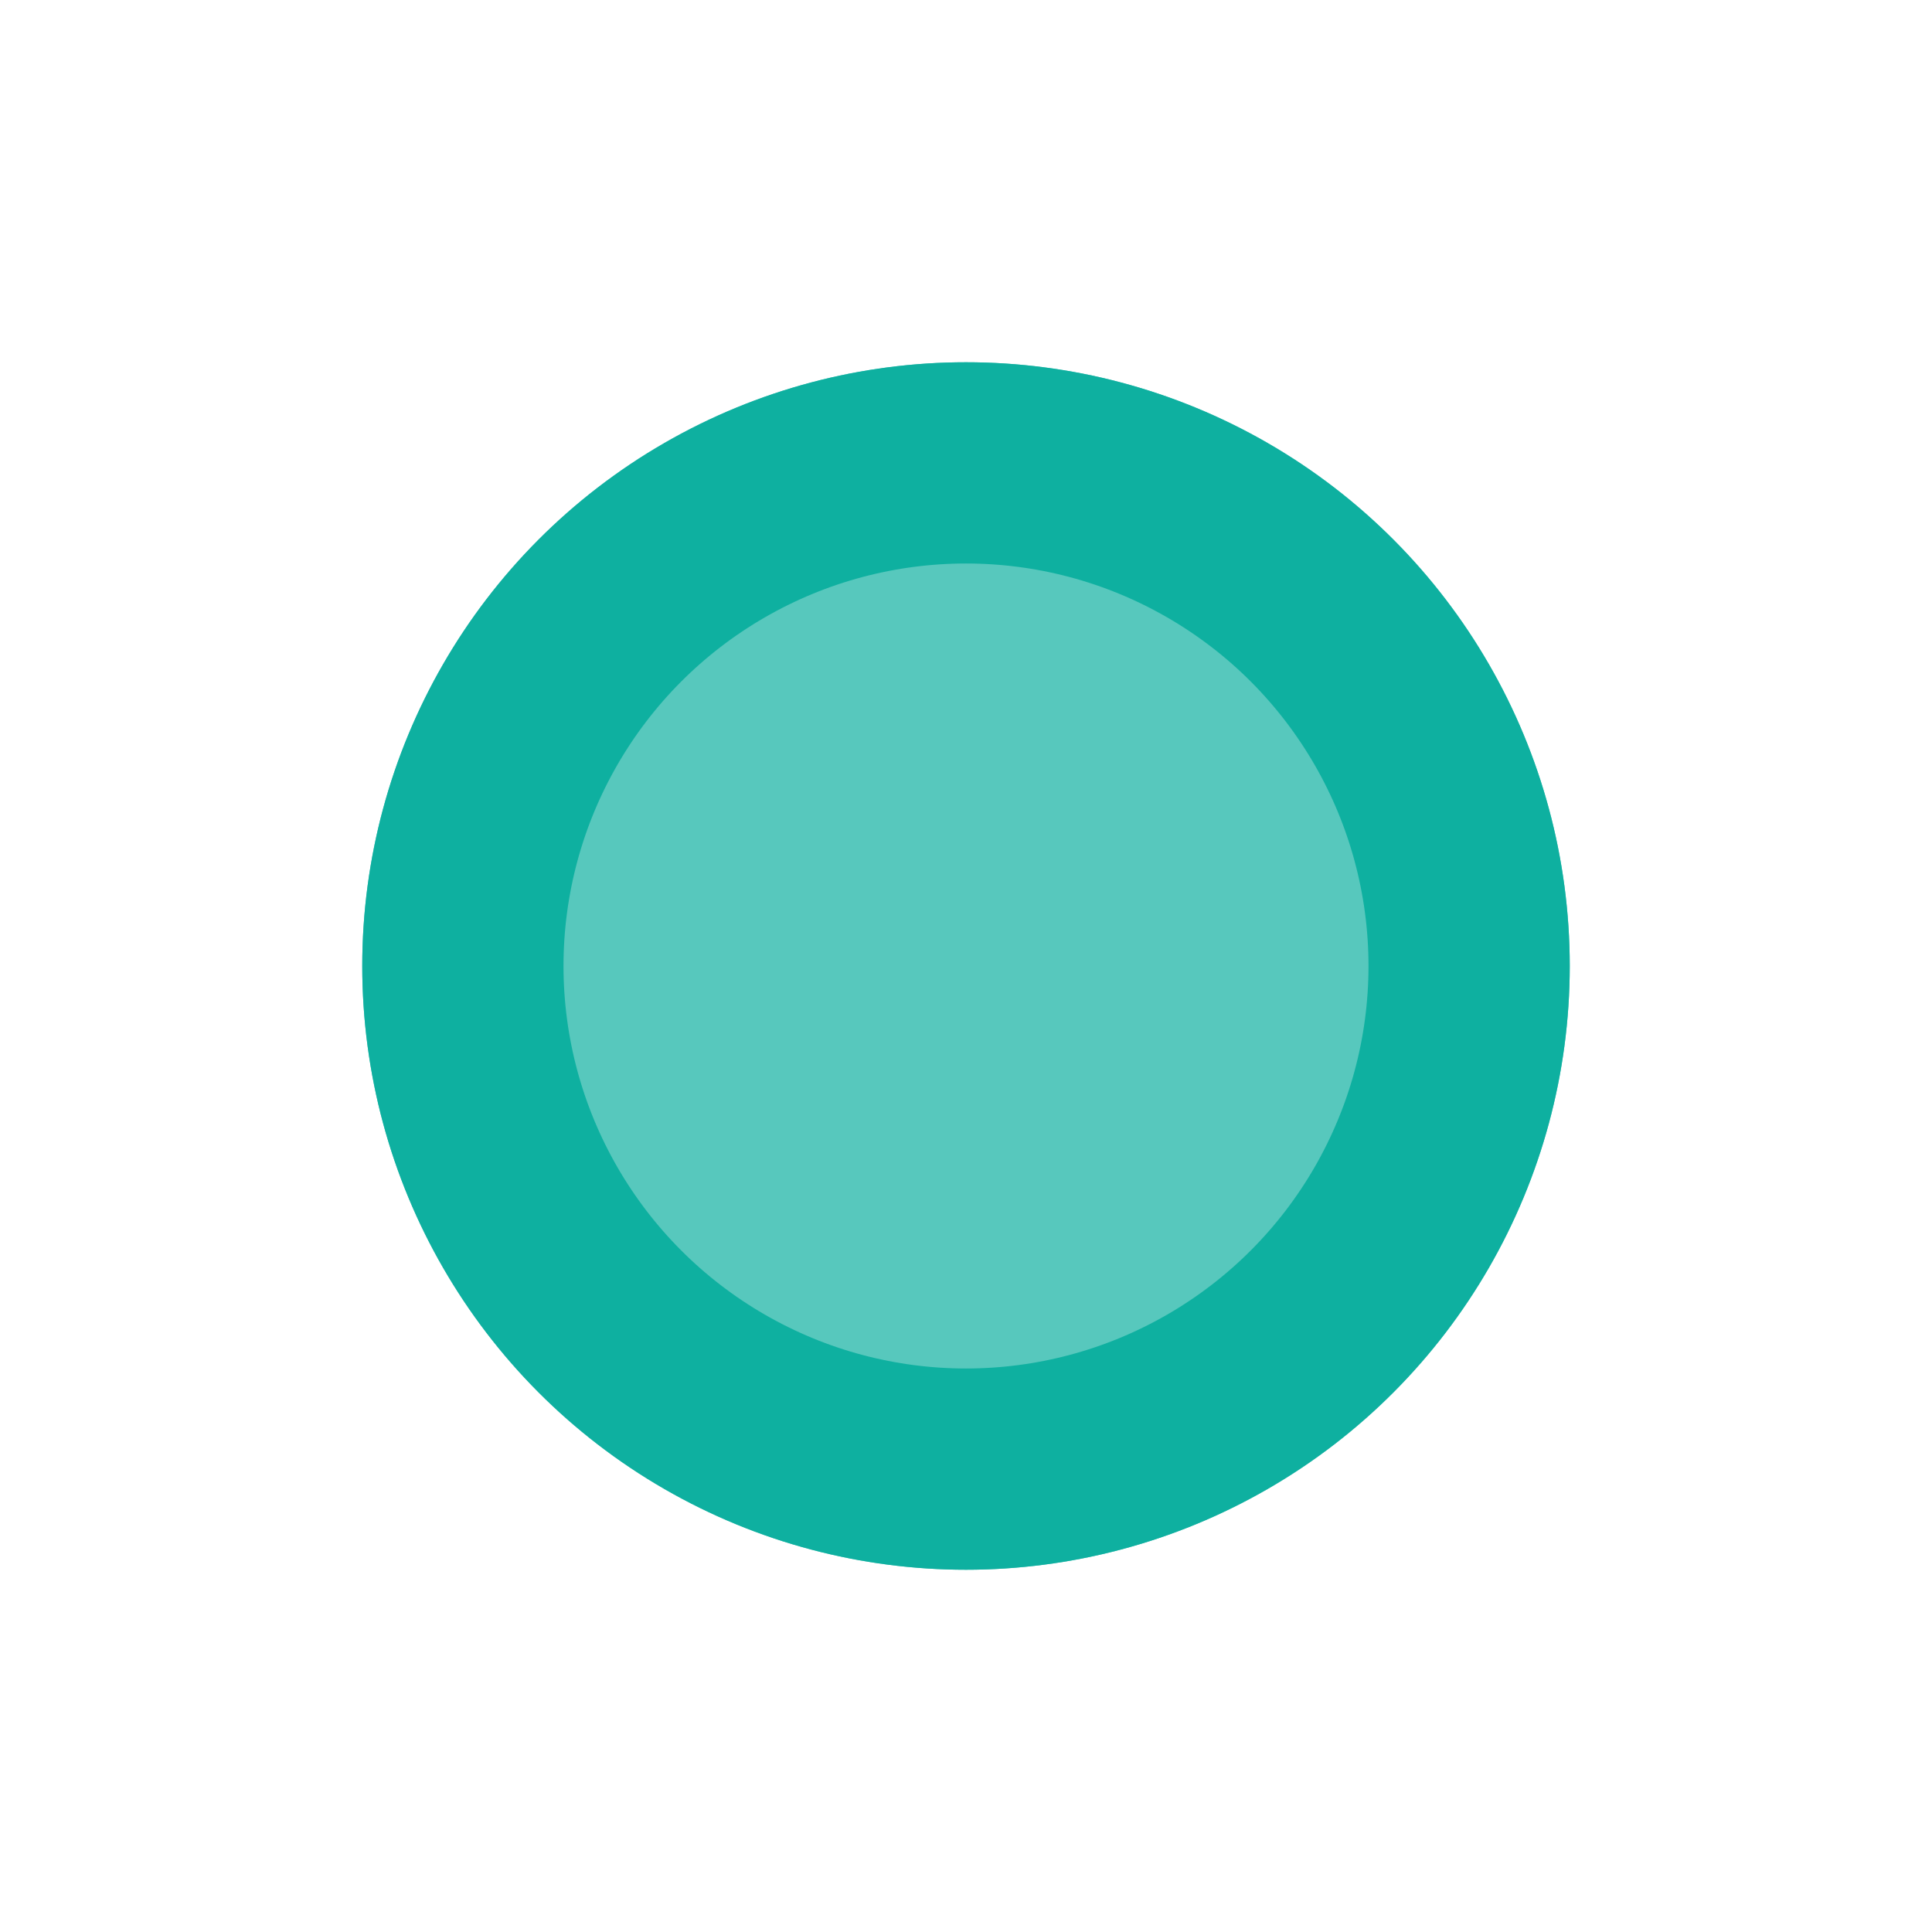 <svg xmlns="http://www.w3.org/2000/svg" xmlns:xlink="http://www.w3.org/1999/xlink" width="48" height="48" viewBox="0 0 48 48"><defs><style>.a{fill:#57c8bd;stroke:#0eb0a0;stroke-width:5px;}.b{stroke:none;}.c{fill:none;}.d{filter:url(#a);}</style><filter id="a" x="0" y="0" width="48" height="48" filterUnits="userSpaceOnUse"><feOffset dy="3" input="SourceAlpha"/><feGaussianBlur stdDeviation="3" result="b"/><feFlood flood-opacity="0.161"/><feComposite operator="in" in2="b"/><feComposite in="SourceGraphic"/></filter></defs><g transform="translate(-666 -461)"><g class="d" transform="matrix(1, 0, 0, 1, 666, 461)"><g class="a" transform="translate(9 6)"><circle class="b" cx="15" cy="15" r="15"/><circle class="c" cx="15" cy="15" r="12.5"/></g></g></g></svg>